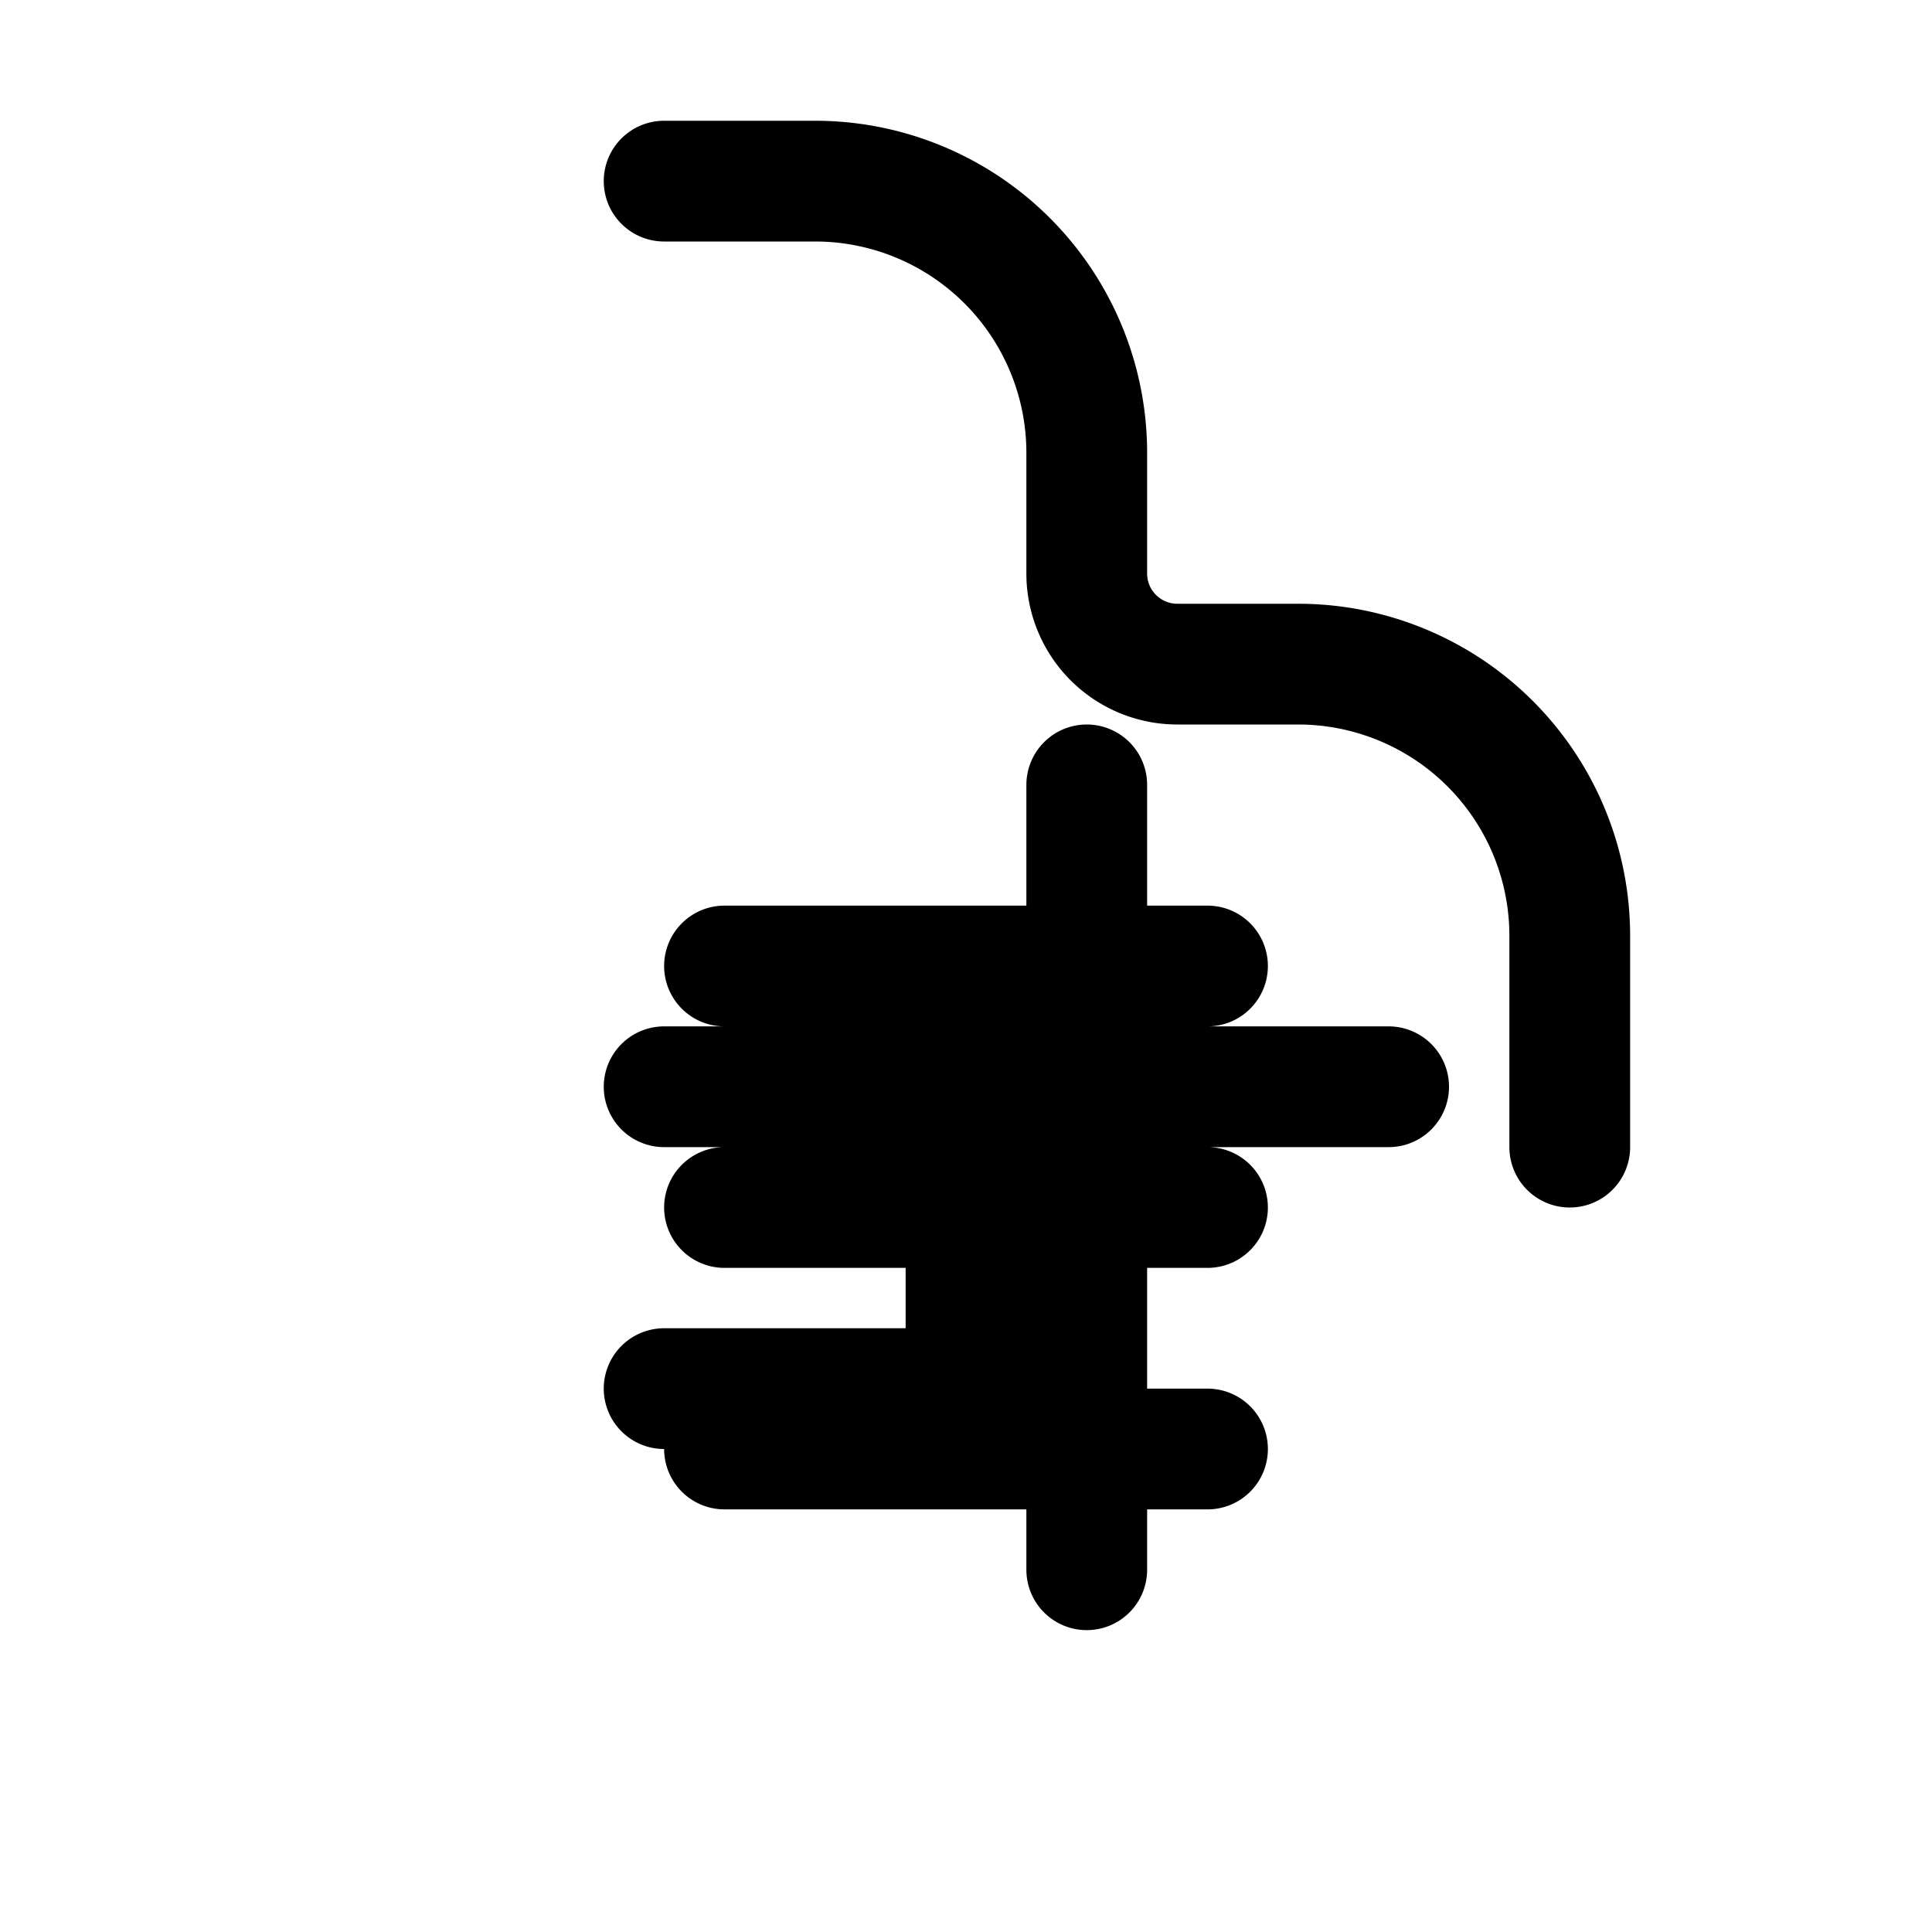 <svg xmlns="http://www.w3.org/2000/svg" fill="none" viewBox="0 0 24 24" stroke-width="1.5" stroke="currentColor" class="w-6 h-6">
    <path stroke-linecap="round" stroke-linejoin="round" d="M19.5 14.25v-2.625a3.375 3.375 0 00-3.375-3.375h-1.5A1.125 1.125 0 0113.5 7.125v-1.5a3.375 3.375 0 00-3.375-3.375H8.25m5.25 7.5v3.75m0 0v3.75m0-3.75h3.75m-3.75 0H8.25m3.75 0v3.75m0 0H8.25m3.75 0H12a1.5 1.5 0 011.5 1.5v.75M9 12h6m-6 3h6m-6 3h6" />
</svg>